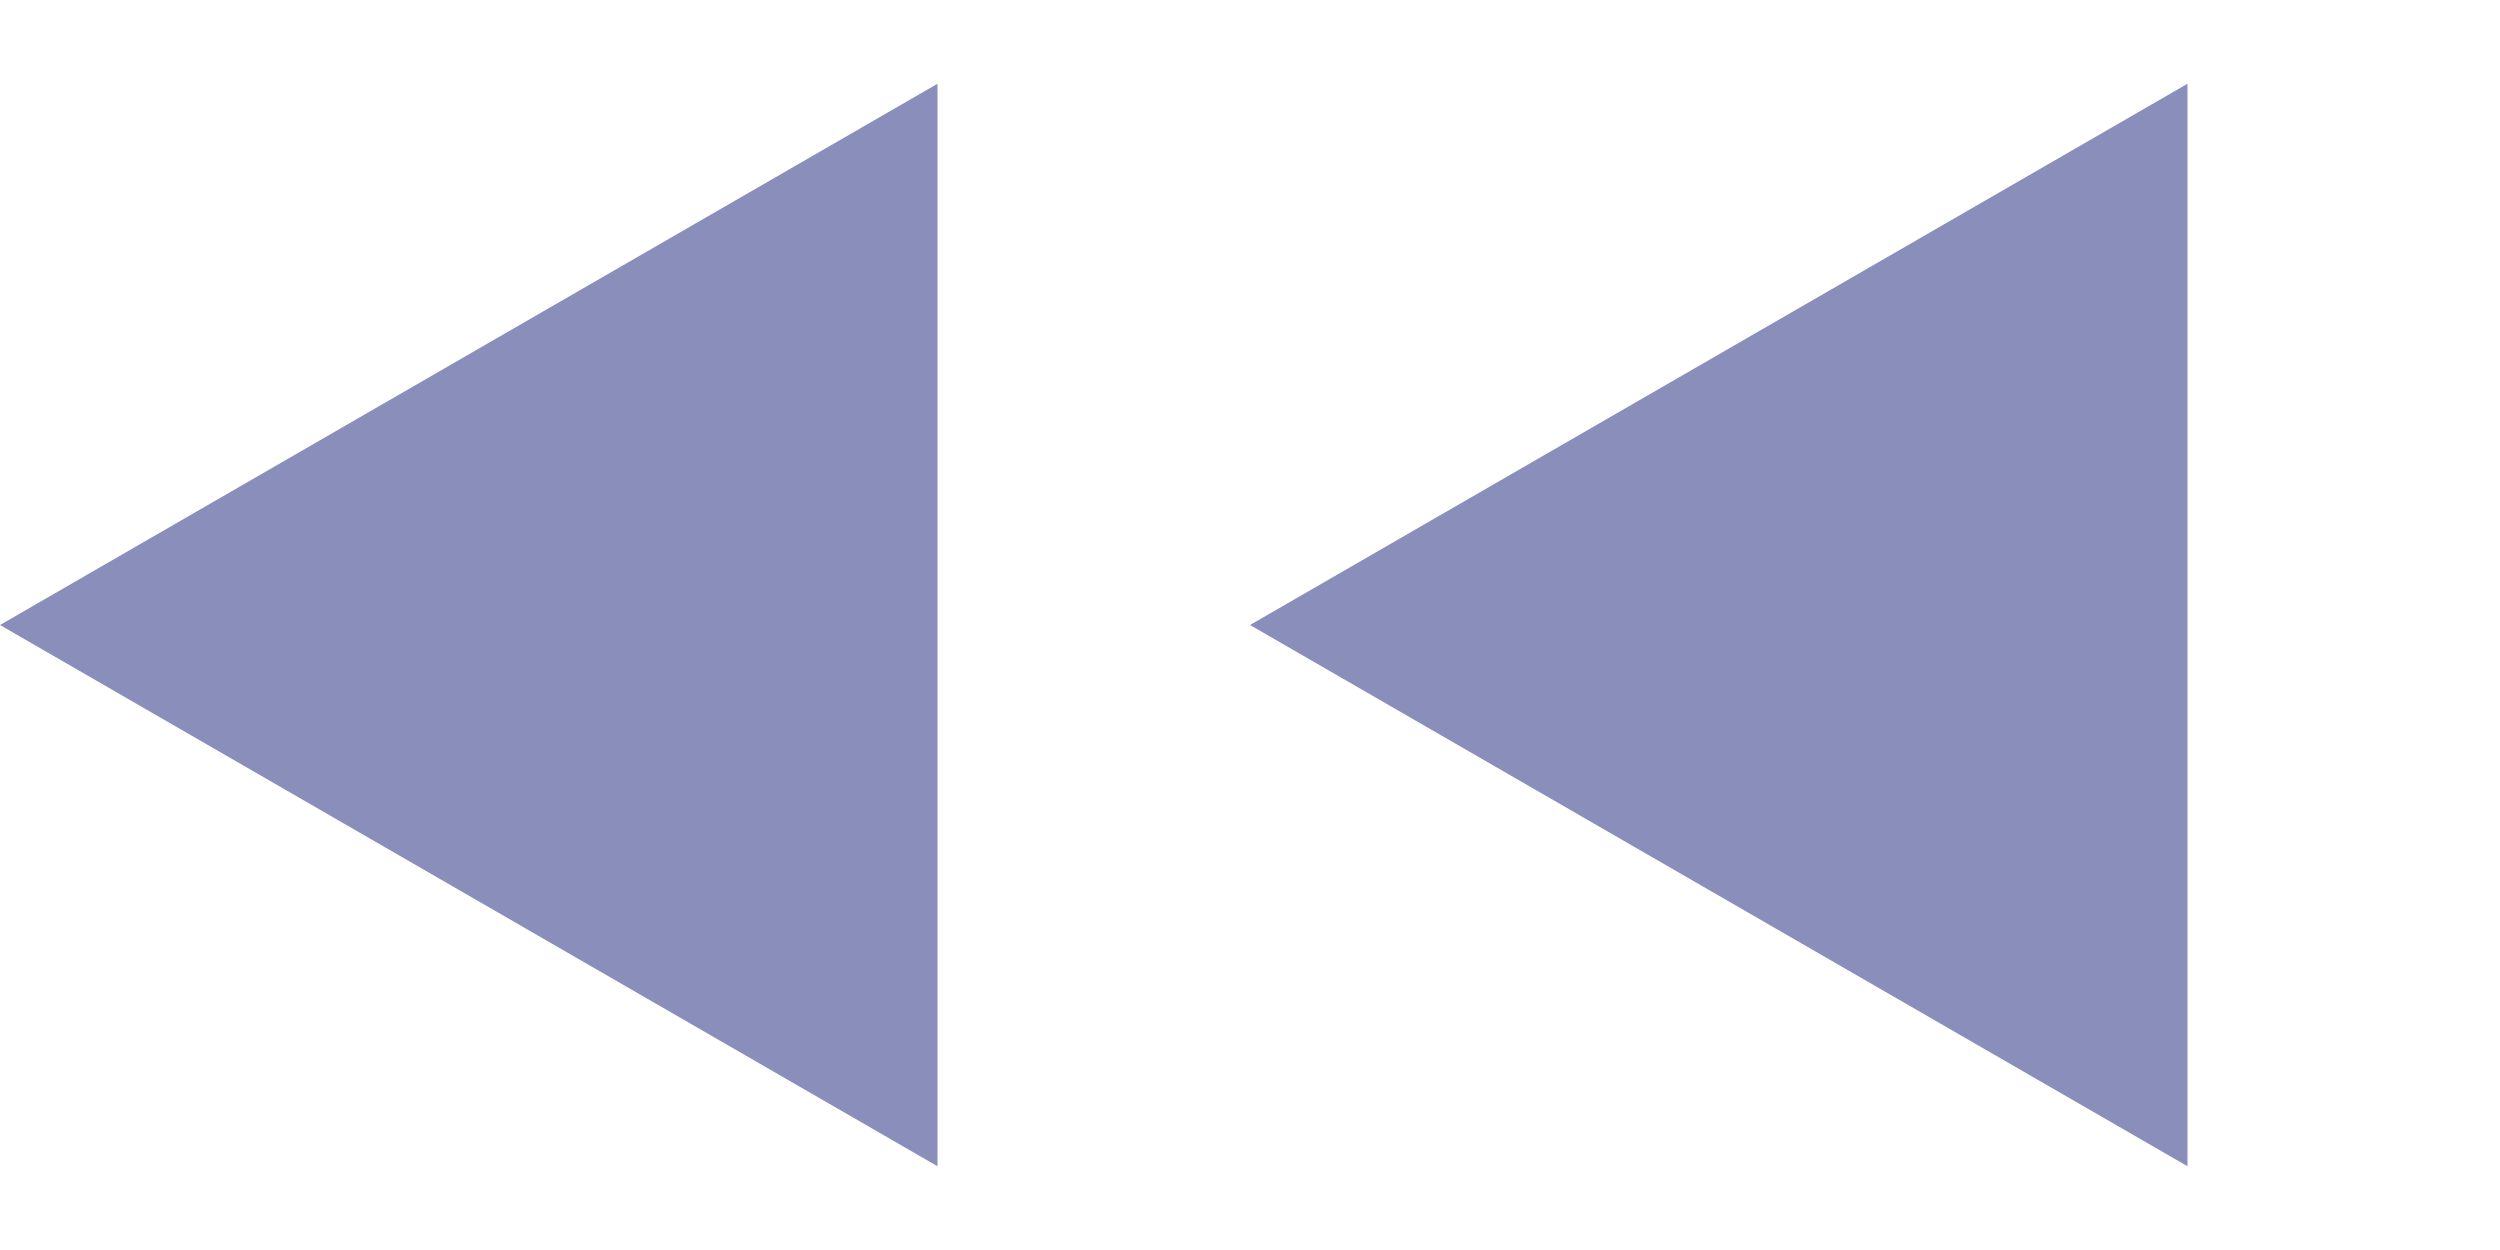 <svg width="18" height="9" viewBox="0 0 18 9" fill="none" xmlns="http://www.w3.org/2000/svg">
<path d="M9 4.5L15.75 0.603L15.75 8.397L9 4.5Z" fill="#898EBB"/>
<path d="M-1.96701e-07 4.5L6.75 0.603L6.75 8.397L-1.96701e-07 4.5Z" fill="#898EBB"/>
</svg>

